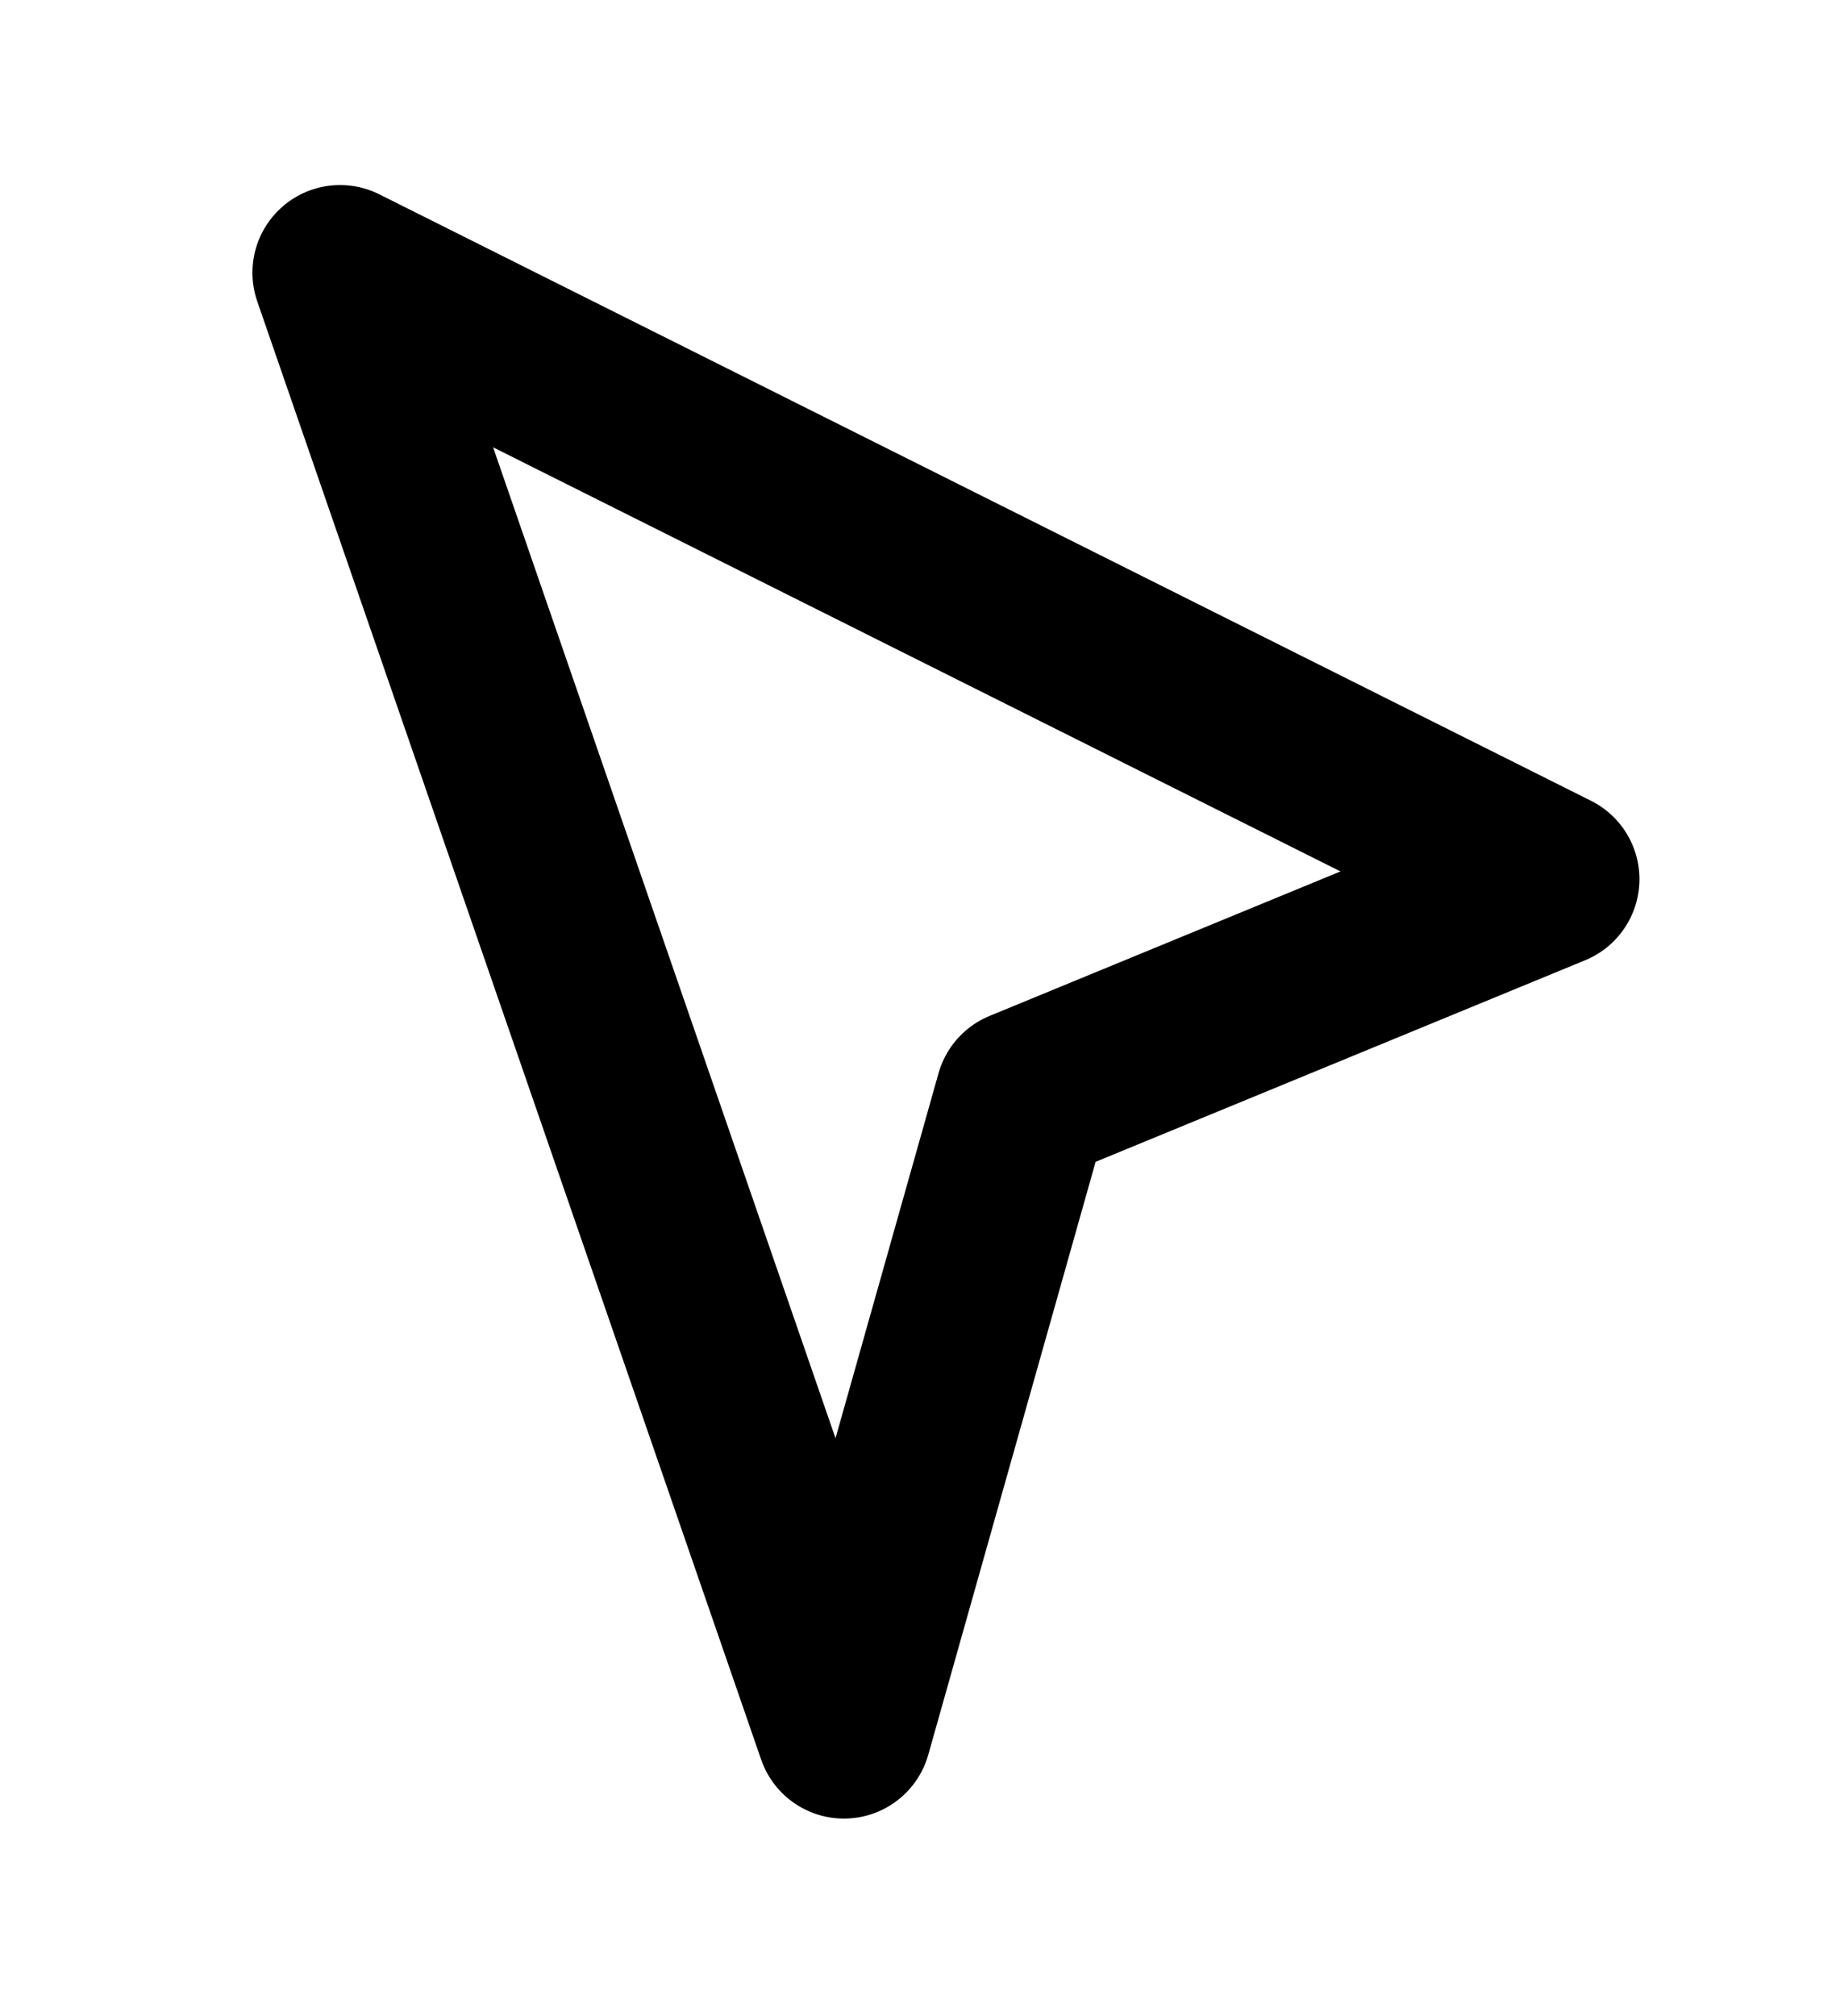 <svg width="21" height="23" viewBox="0 0 21 23" fill="none" xmlns="http://www.w3.org/2000/svg">
<g filter="url(#filter0_d_5115_10758)">
<path d="M3.881 1.16L9.632 17.796L11.674 10.564L17.711 8.079L3.881 1.16Z" fill="white"/>
<path d="M3.881 1.16L9.632 17.796L11.674 10.564L17.711 8.079L3.881 1.16Z" stroke="black" stroke-width="2" stroke-linecap="round" stroke-linejoin="round"/>
</g>
<defs>
<filter id="filter0_d_5115_10758" x="0.93" y="0.16" width="19.733" height="22.538" filterUnits="userSpaceOnUse" color-interpolation-filters="sRGB">
<feFlood flood-opacity="0" result="BackgroundImageFix"/>
<feColorMatrix in="SourceAlpha" type="matrix" values="0 0 0 0 0 0 0 0 0 0 0 0 0 0 0 0 0 0 127 0" result="hardAlpha"/>
<feOffset dy="1.951"/>
<feGaussianBlur stdDeviation="0.976"/>
<feComposite in2="hardAlpha" operator="out"/>
<feColorMatrix type="matrix" values="0 0 0 0 0 0 0 0 0 0 0 0 0 0 0 0 0 0 0.25 0"/>
<feBlend mode="normal" in2="BackgroundImageFix" result="effect1_dropShadow_5115_10758"/>
<feBlend mode="normal" in="SourceGraphic" in2="effect1_dropShadow_5115_10758" result="shape"/>
</filter>
</defs>
</svg>
